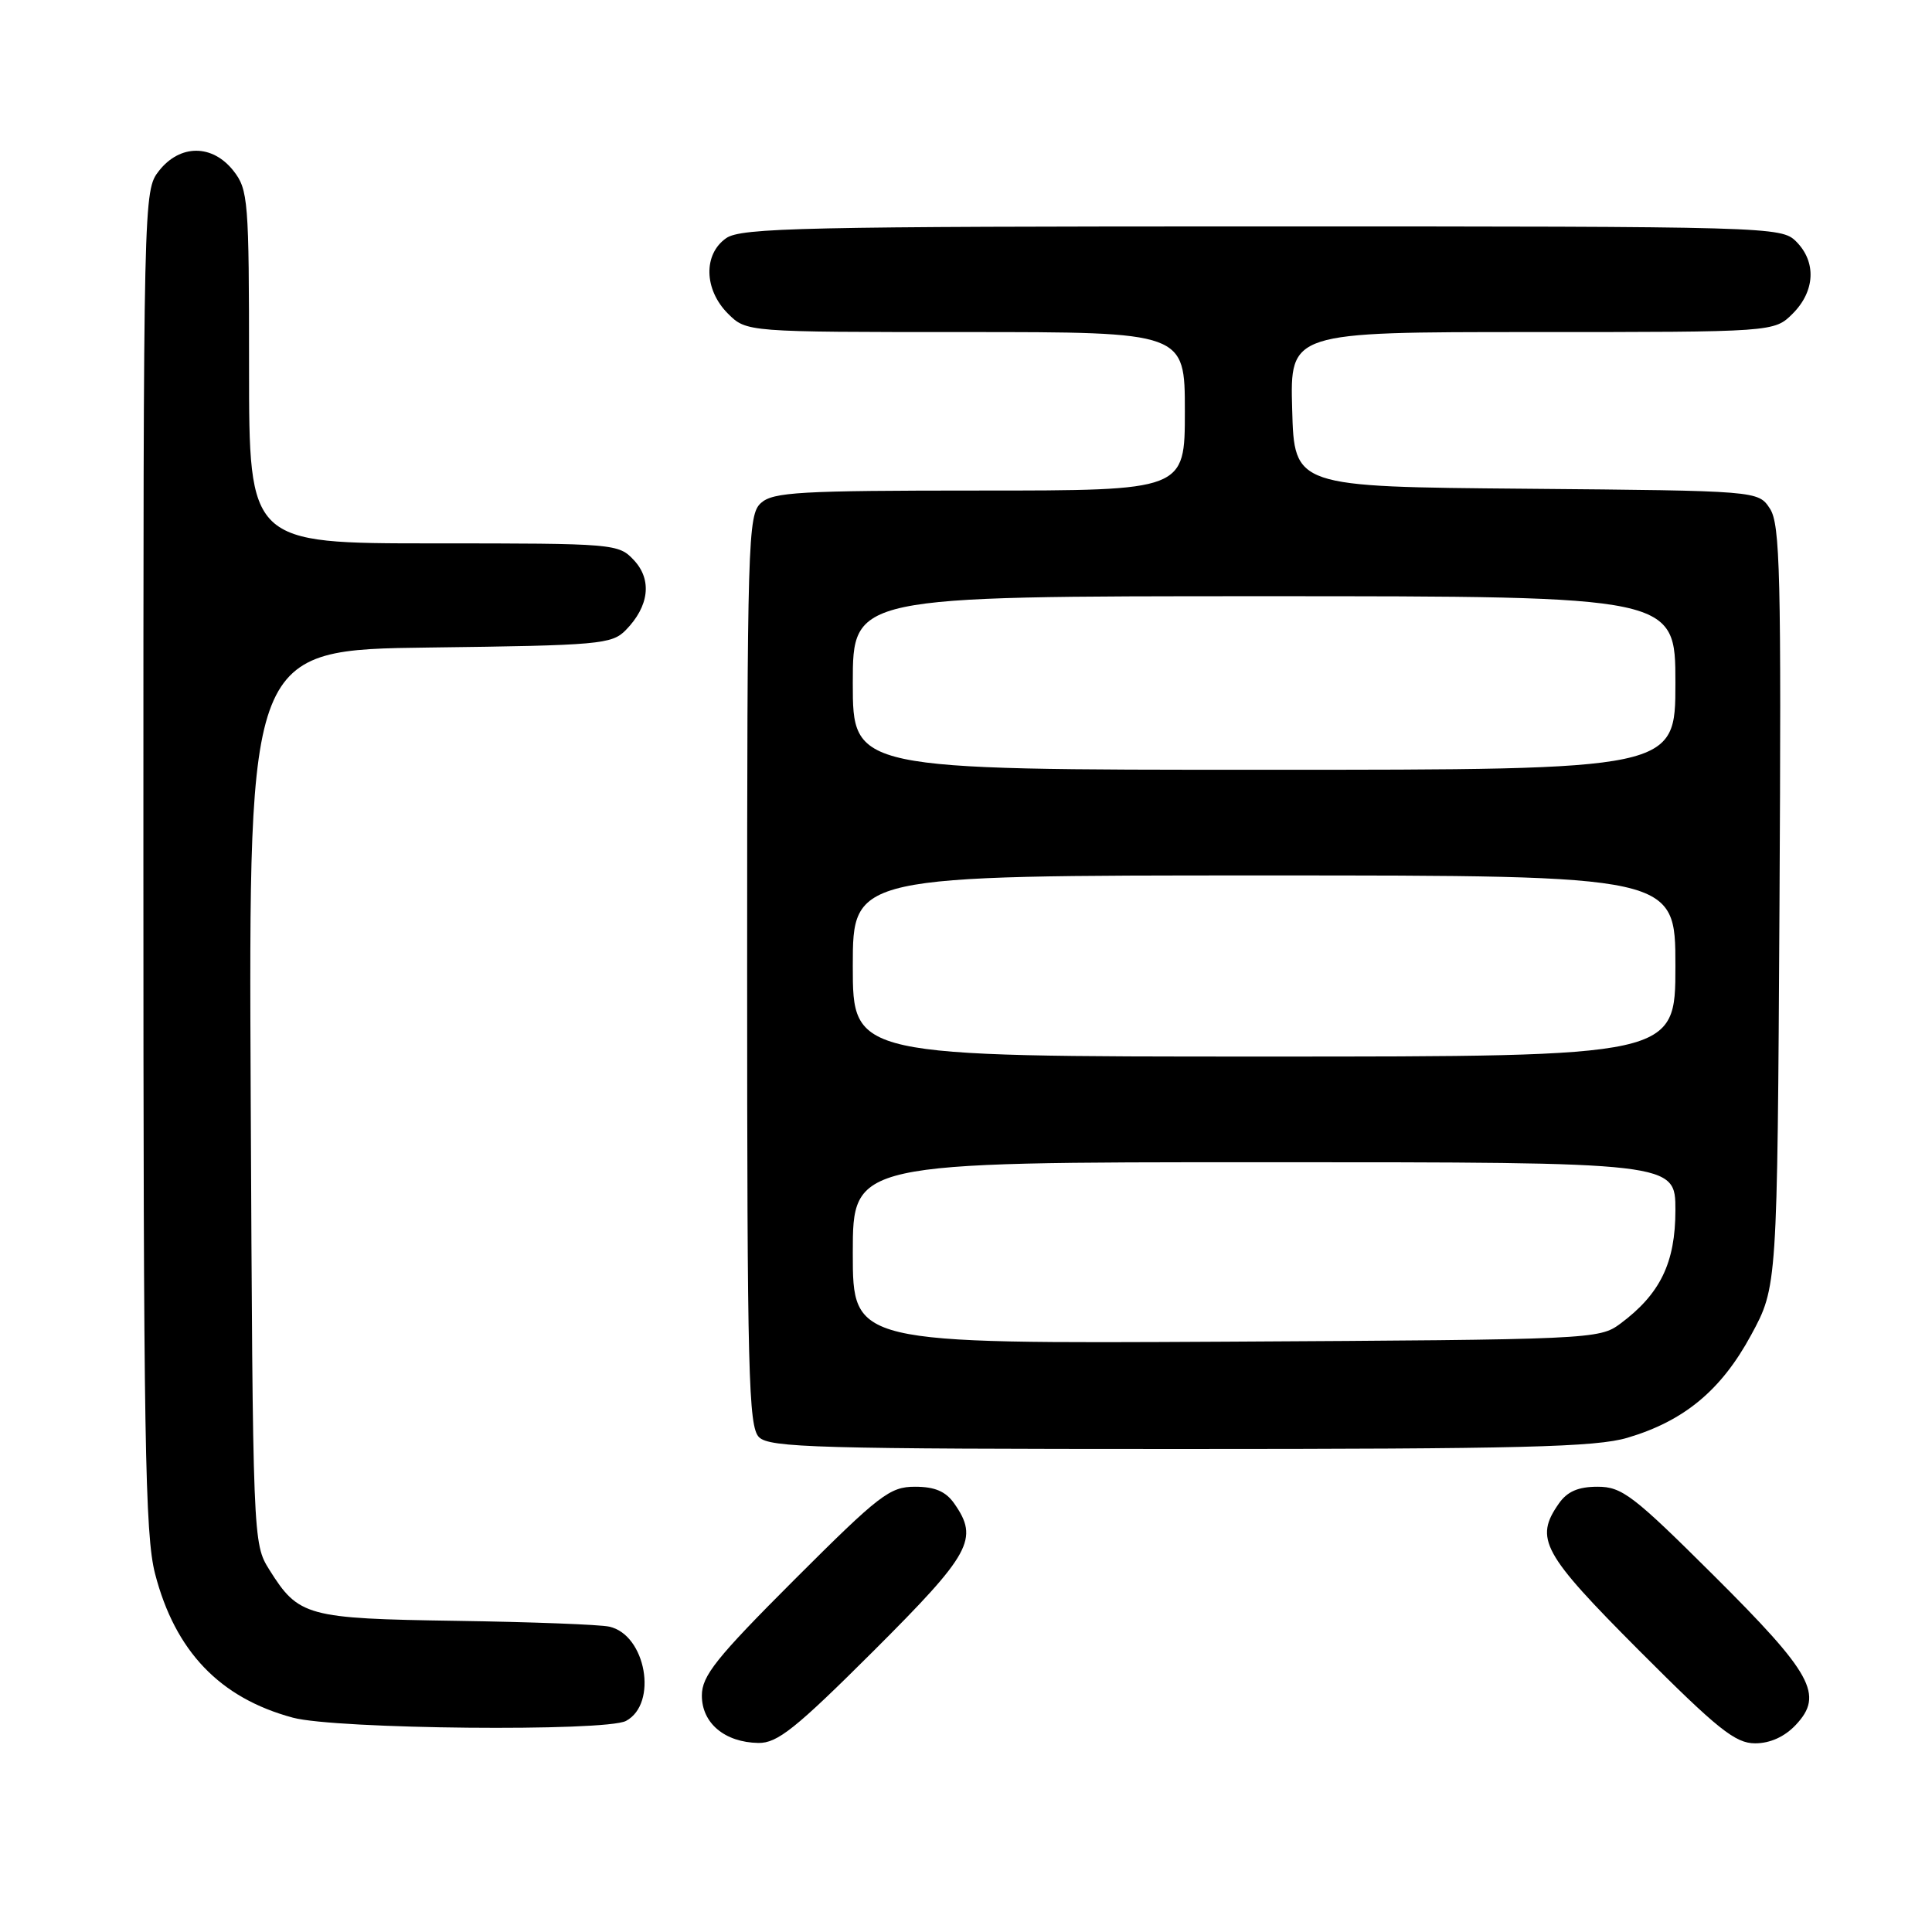 <?xml version="1.0" encoding="UTF-8" standalone="no"?>
<!DOCTYPE svg PUBLIC "-//W3C//DTD SVG 1.1//EN" "http://www.w3.org/Graphics/SVG/1.1/DTD/svg11.dtd" >
<svg xmlns="http://www.w3.org/2000/svg" xmlns:xlink="http://www.w3.org/1999/xlink" version="1.1" viewBox="0 0 256 256">
 <g >
 <path fill="currentColor"
d=" M 115.74 218.77 C 128.68 205.85 129.74 203.92 126.44 199.22 C 125.32 197.62 123.87 197.00 121.24 197.00 C 117.90 197.00 116.53 198.06 105.29 209.29 C 94.88 219.70 93.00 222.06 93.00 224.67 C 93.00 228.33 96.03 230.87 100.49 230.95 C 103.00 230.99 105.42 229.06 115.74 218.77 Z  M 237.95 228.56 C 241.70 224.57 240.16 221.78 227.07 208.75 C 216.41 198.14 214.92 197.00 211.69 197.00 C 209.13 197.00 207.67 197.63 206.56 199.22 C 203.29 203.89 204.34 205.81 217.23 218.74 C 227.61 229.14 229.94 231.00 232.56 231.00 C 234.55 231.00 236.47 230.13 237.95 228.56 Z  M 82.95 228.03 C 87.21 225.75 85.59 216.61 80.73 215.54 C 79.50 215.26 70.40 214.92 60.50 214.77 C 40.62 214.47 39.57 214.18 35.69 208.00 C 33.51 204.51 33.50 204.27 33.22 145.30 C 32.94 86.10 32.94 86.10 56.94 85.80 C 79.41 85.52 81.07 85.37 82.91 83.50 C 86.01 80.34 86.43 76.84 84.01 74.24 C 81.96 72.04 81.51 72.00 57.46 72.00 C 33.00 72.00 33.00 72.00 33.00 48.63 C 33.00 26.51 32.89 25.13 30.93 22.63 C 28.14 19.09 23.86 19.09 21.07 22.63 C 19.01 25.26 19.00 25.75 19.00 113.92 C 19.00 190.67 19.21 203.38 20.55 208.54 C 23.21 218.81 29.14 225.00 38.81 227.60 C 44.47 229.13 80.25 229.47 82.95 228.03 Z  M 215.65 190.51 C 223.17 188.28 228.07 184.21 232.03 176.90 C 235.50 170.50 235.50 170.50 235.79 120.13 C 236.04 76.01 235.88 69.46 234.52 67.39 C 232.97 65.03 232.97 65.03 202.24 64.76 C 171.50 64.50 171.50 64.50 171.22 54.25 C 170.93 44.00 170.93 44.00 203.01 44.00 C 235.09 44.00 235.09 44.00 237.55 41.55 C 240.52 38.57 240.70 34.70 238.00 32.00 C 236.04 30.04 234.67 30.00 167.22 30.00 C 106.59 30.00 98.18 30.18 96.22 31.56 C 93.17 33.69 93.28 38.37 96.45 41.55 C 98.91 44.00 98.91 44.00 127.95 44.00 C 157.00 44.00 157.00 44.00 157.00 54.50 C 157.00 65.00 157.00 65.00 129.83 65.00 C 105.95 65.00 102.44 65.20 100.83 66.65 C 99.10 68.22 99.00 71.46 99.00 128.58 C 99.00 182.04 99.18 189.03 100.57 190.43 C 101.96 191.82 108.41 192.00 156.39 192.00 C 201.54 192.00 211.48 191.75 215.65 190.51 Z  M 113.00 166.03 C 113.00 154.00 113.00 154.00 167.50 154.00 C 222.00 154.00 222.00 154.00 222.00 160.35 C 222.00 167.33 219.99 171.47 214.68 175.41 C 211.92 177.46 210.79 177.51 162.43 177.78 C 113.00 178.05 113.00 178.05 113.00 166.03 Z  M 113.00 128.00 C 113.00 116.00 113.00 116.00 167.50 116.00 C 222.00 116.00 222.00 116.00 222.00 128.00 C 222.00 140.00 222.00 140.00 167.50 140.00 C 113.00 140.00 113.00 140.00 113.00 128.00 Z  M 113.00 90.50 C 113.00 79.00 113.00 79.00 167.50 79.00 C 222.00 79.00 222.00 79.00 222.00 90.50 C 222.00 102.00 222.00 102.00 167.50 102.00 C 113.00 102.00 113.00 102.00 113.00 90.50 Z "/>
</g>
</svg>